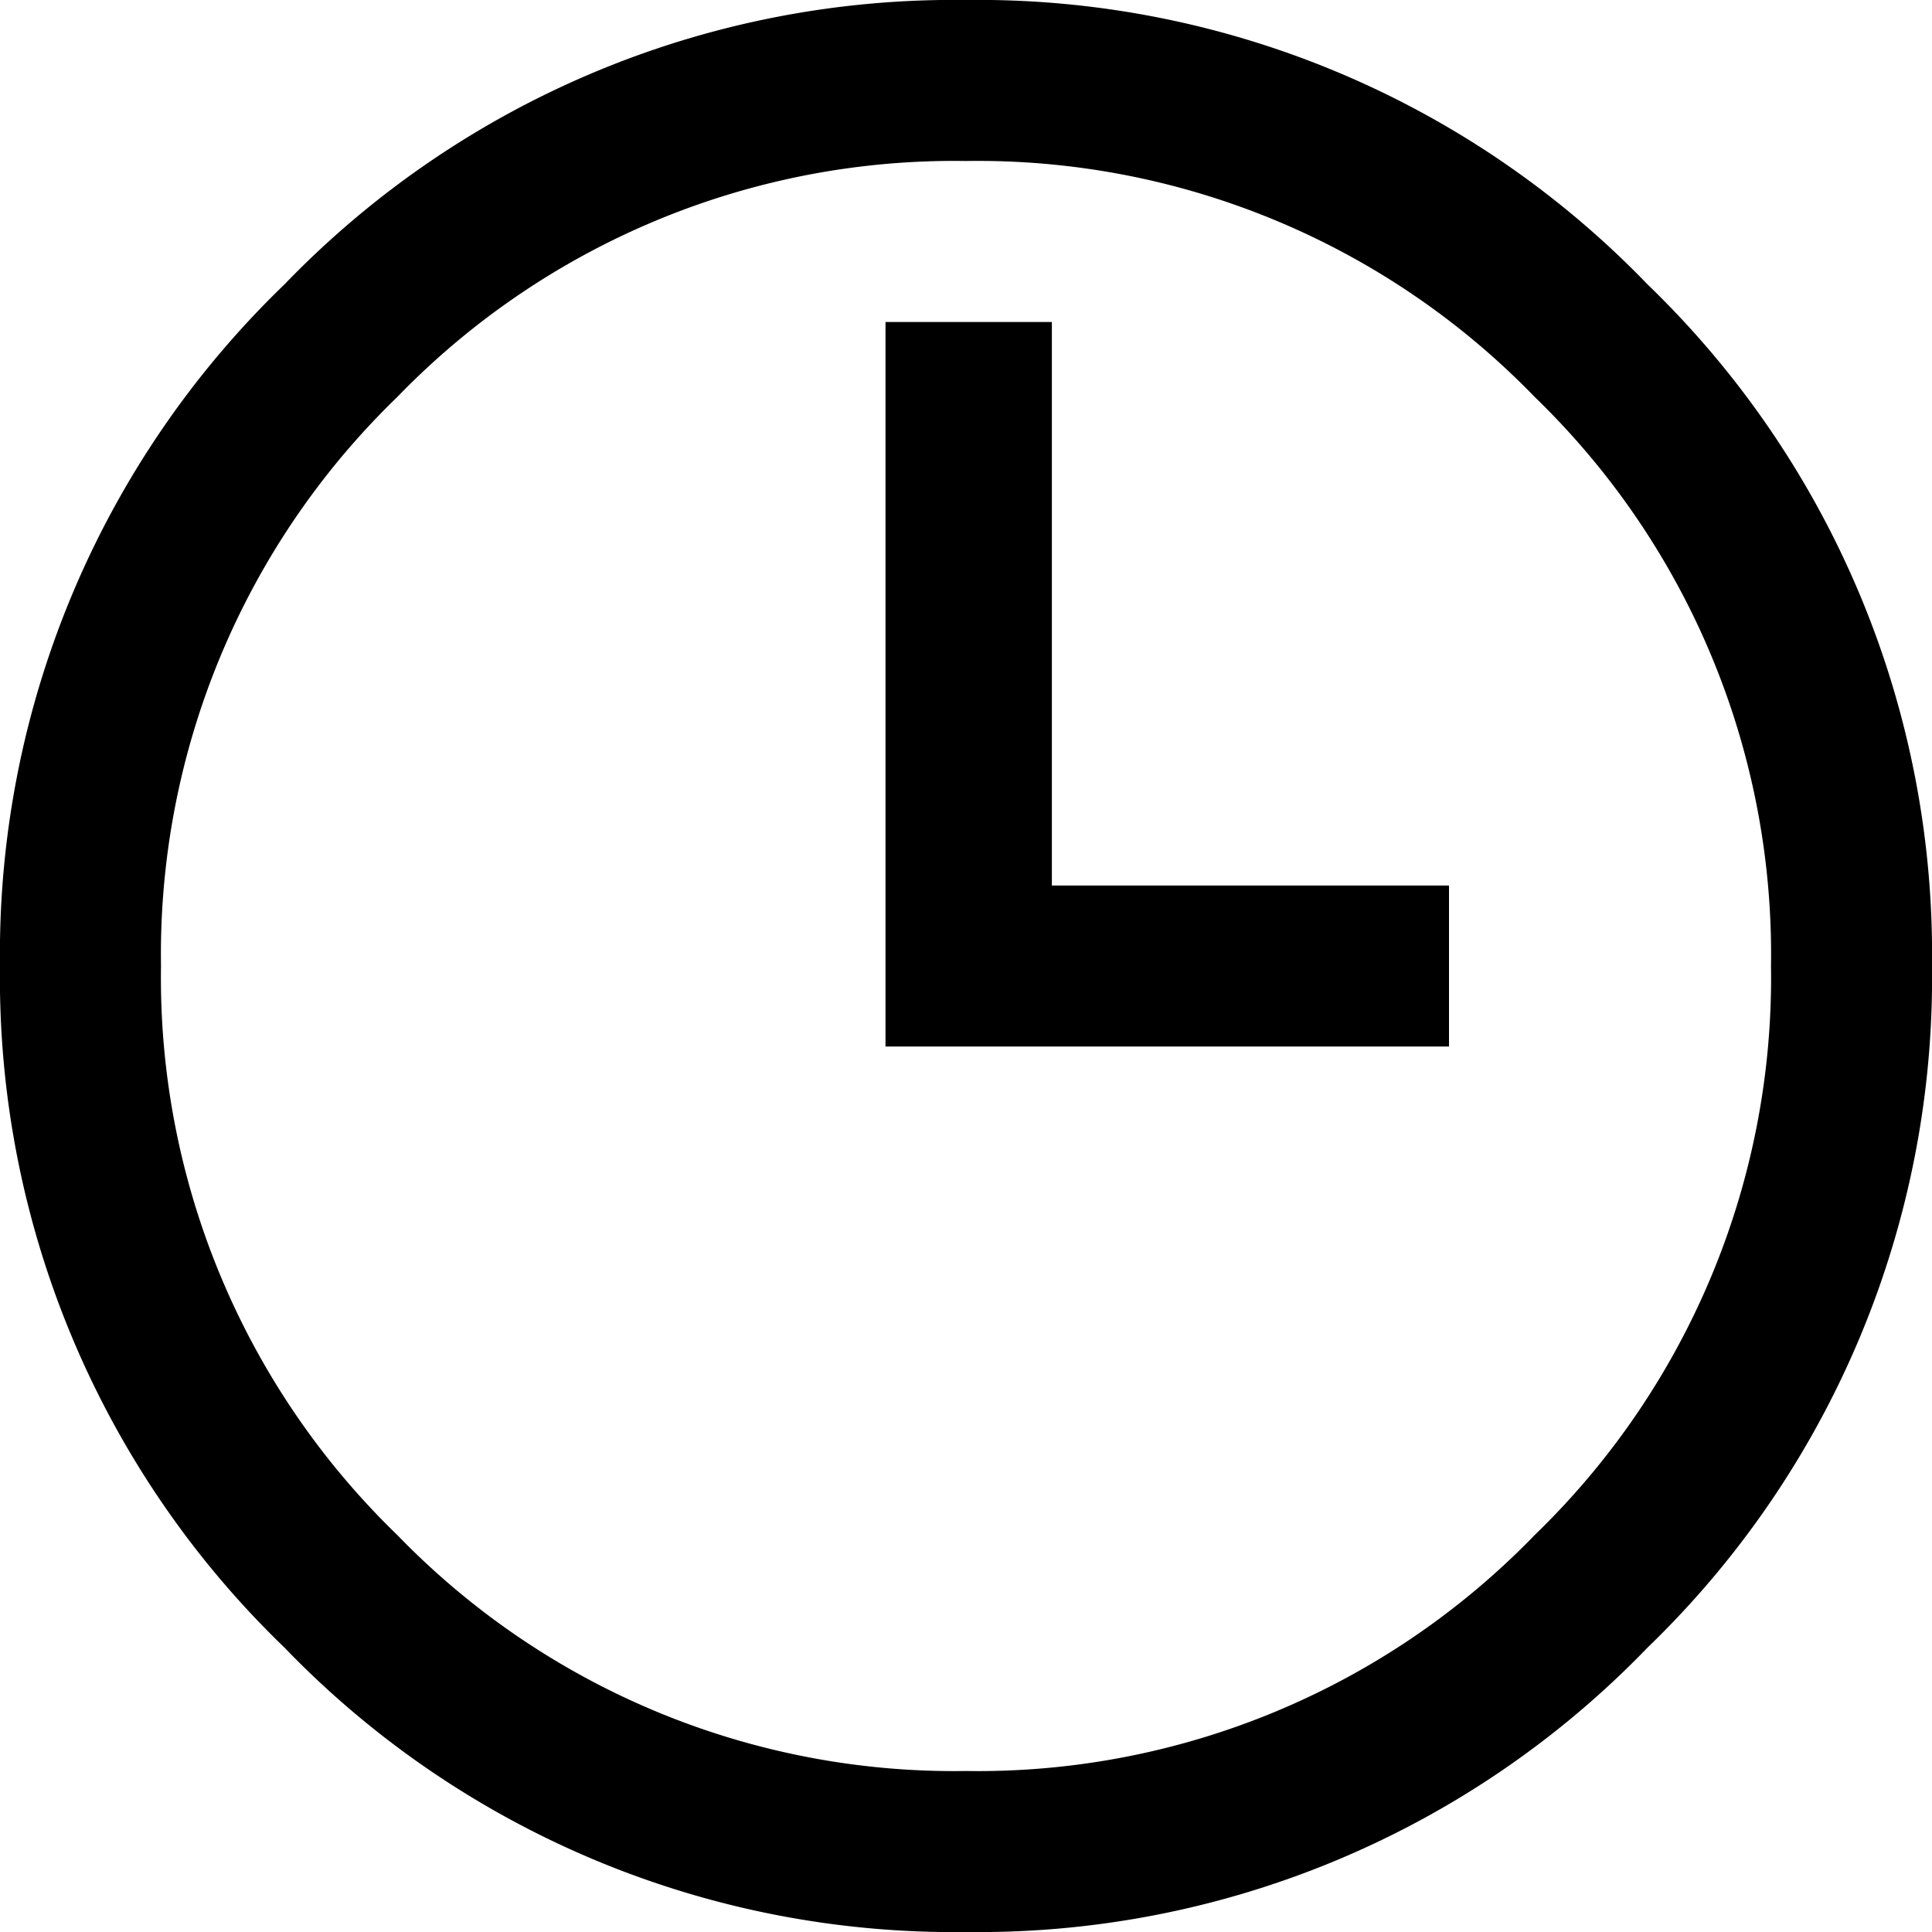 <svg xmlns="http://www.w3.org/2000/svg" viewBox="0 0 18 18"><path d="M2.65 2.65A8.66 8.66 0 0 1 9 0a8.66 8.66 0 0 1 6.35 2.65A8.67 8.67 0 0 1 18 9a8.67 8.67 0 0 1-2.65 6.35A8.66 8.66 0 0 1 9 18a8.66 8.66 0 0 1-6.35-2.65A8.66 8.66 0 0 1 0 9a8.66 8.66 0 0 1 2.65-6.35zM14.3 3.7A7.22 7.22 0 0 0 9 1.5a7.22 7.22 0 0 0-5.3 2.2A7.22 7.22 0 0 0 1.5 9a7.22 7.22 0 0 0 2.2 5.3A7.22 7.22 0 0 0 9 16.5a7.22 7.22 0 0 0 5.3-2.2A7.22 7.22 0 0 0 16.5 9a7.22 7.22 0 0 0-2.2-5.3zm-6-.7h1.5v5.25h3.7v1.5H8.25V3z"/></svg>